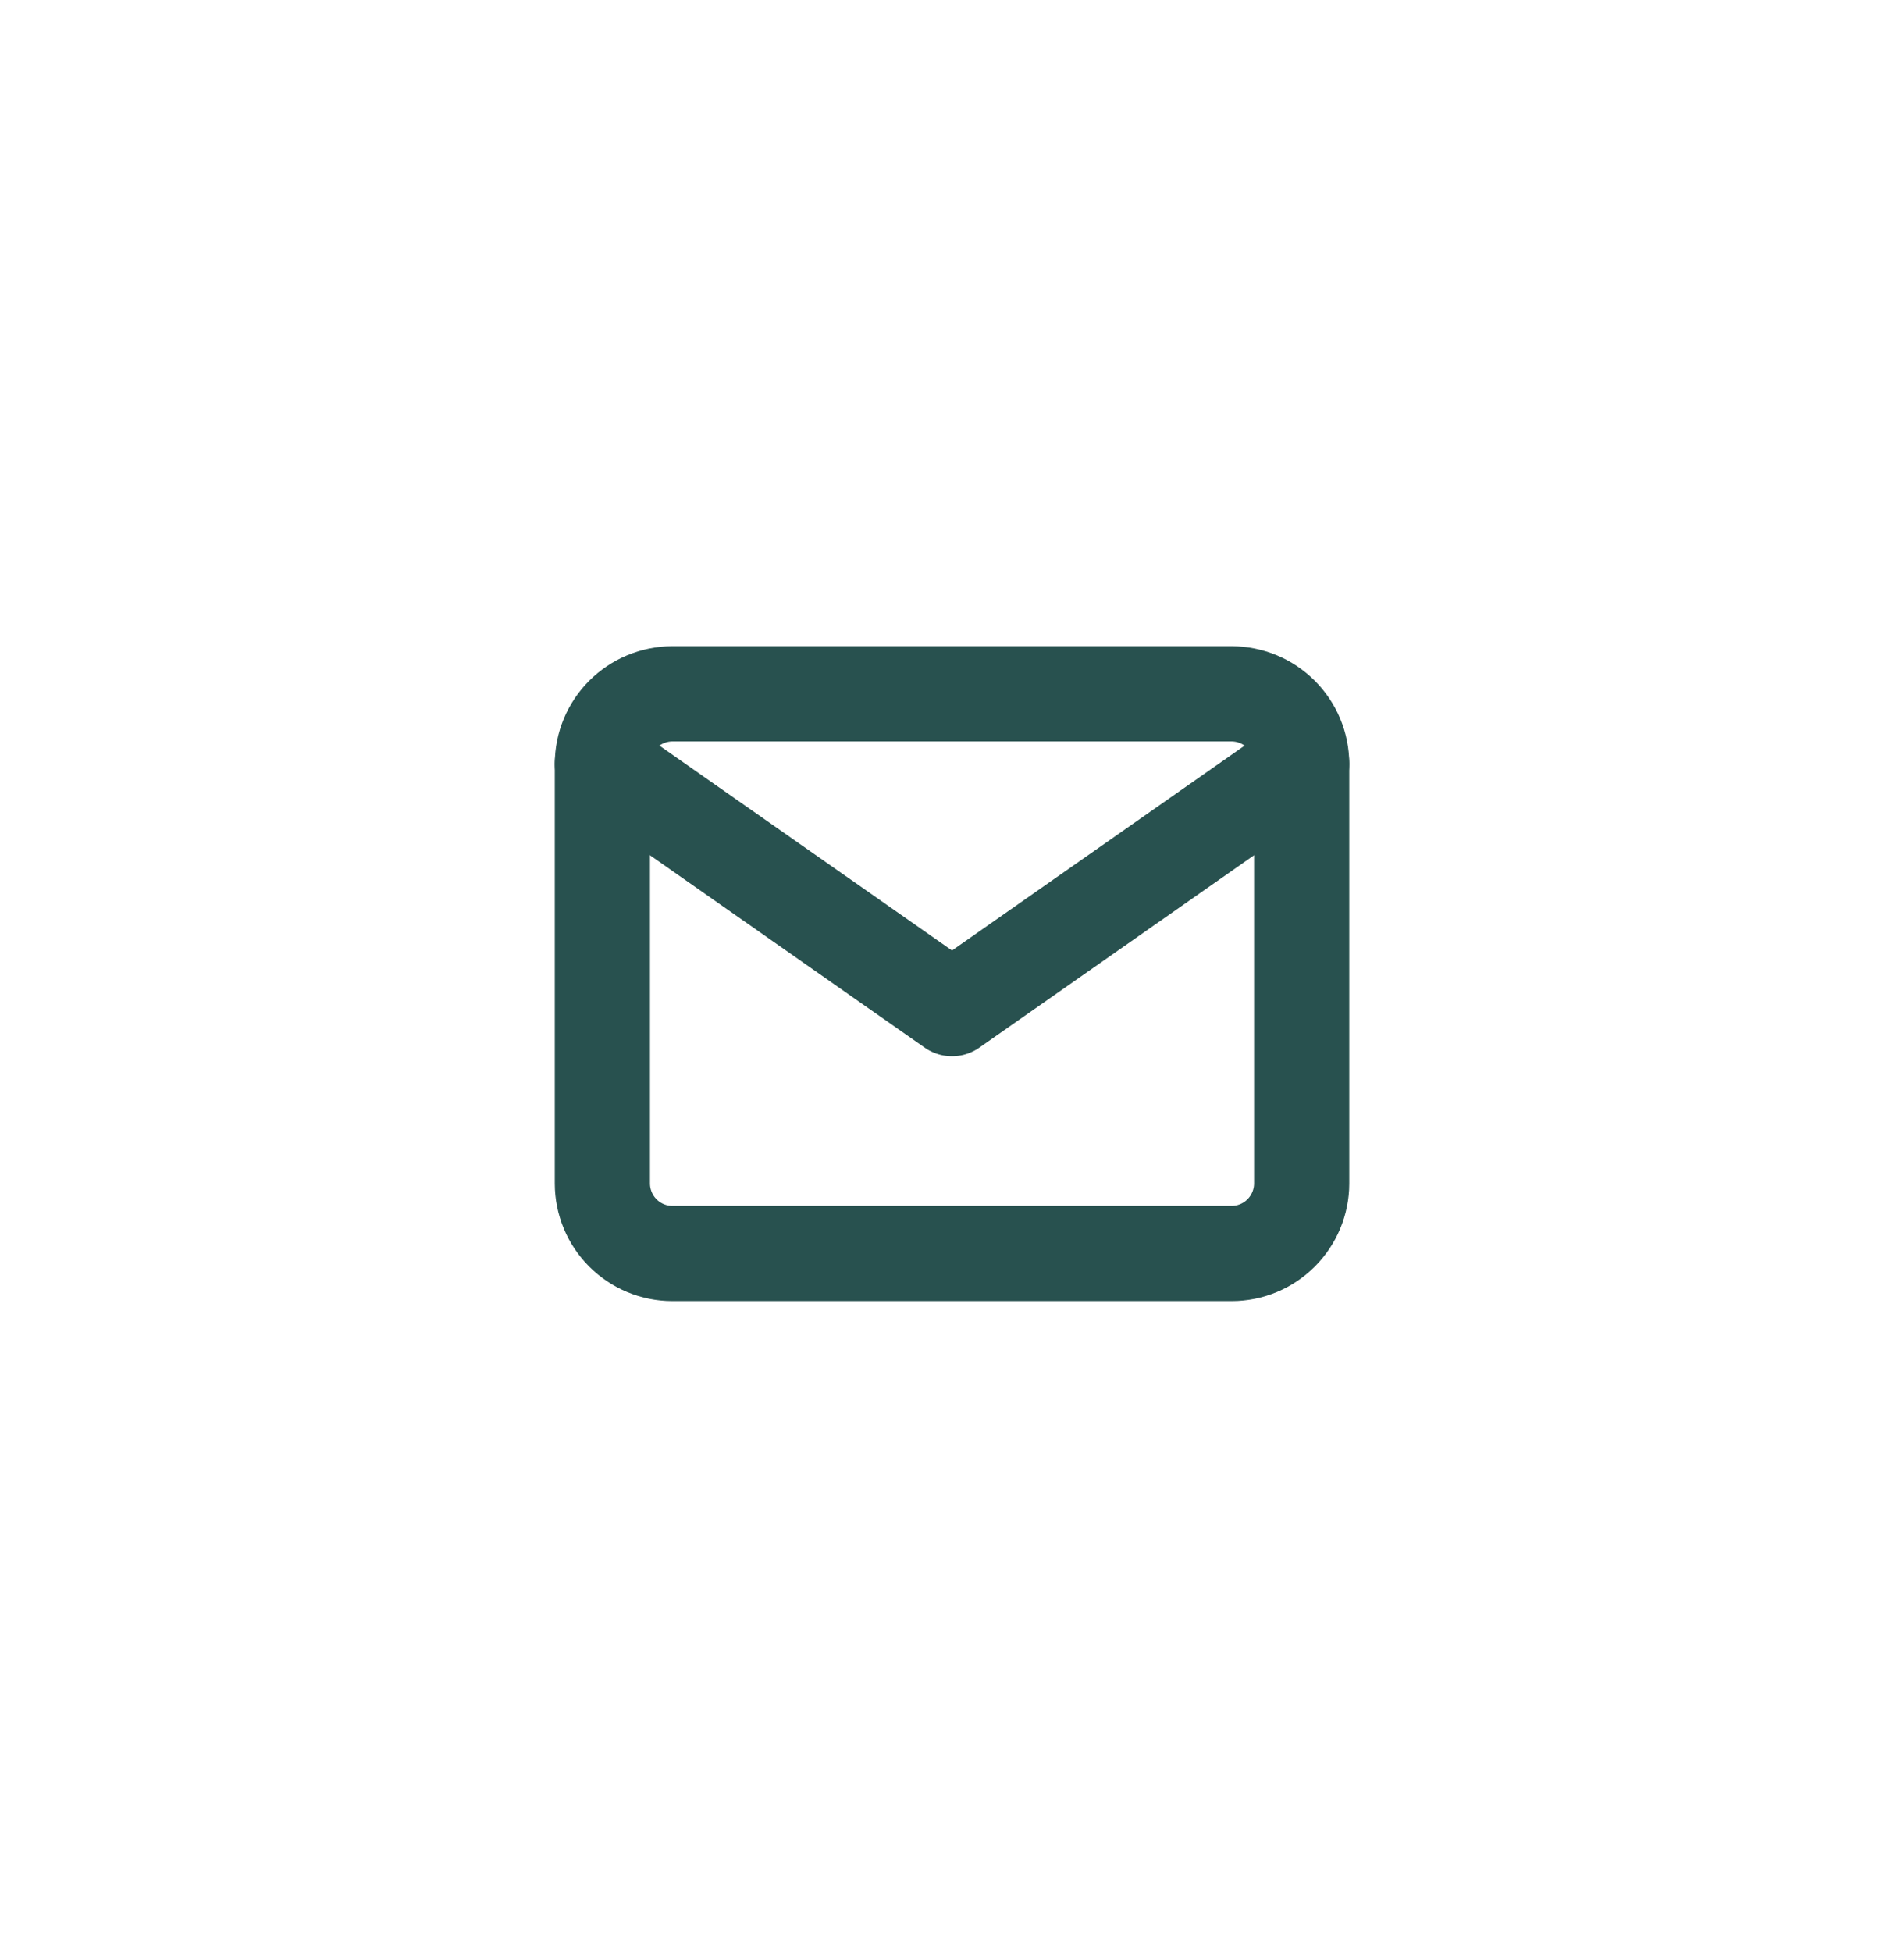 <svg width="40" height="41" viewBox="0 0 40 41" fill="none" xmlns="http://www.w3.org/2000/svg">
<path d="M14.123 14.57H25.877C26.266 14.572 26.639 14.727 26.914 15.002C27.189 15.277 27.345 15.65 27.346 16.04V24.855C27.345 25.244 27.189 25.617 26.914 25.892C26.639 26.167 26.266 26.323 25.877 26.323H14.123C13.734 26.323 13.361 26.167 13.086 25.892C12.811 25.617 12.656 25.244 12.655 24.855V16.04C12.656 15.65 12.811 15.277 13.086 15.002C13.361 14.727 13.734 14.572 14.123 14.57Z" stroke="#28514F" stroke-width="2" stroke-linecap="round" stroke-linejoin="round"/>
<path d="M27.346 16.04L20 21.181L12.655 16.04" stroke="#28514F" stroke-width="2" stroke-linecap="round" stroke-linejoin="round"/>
</svg>
